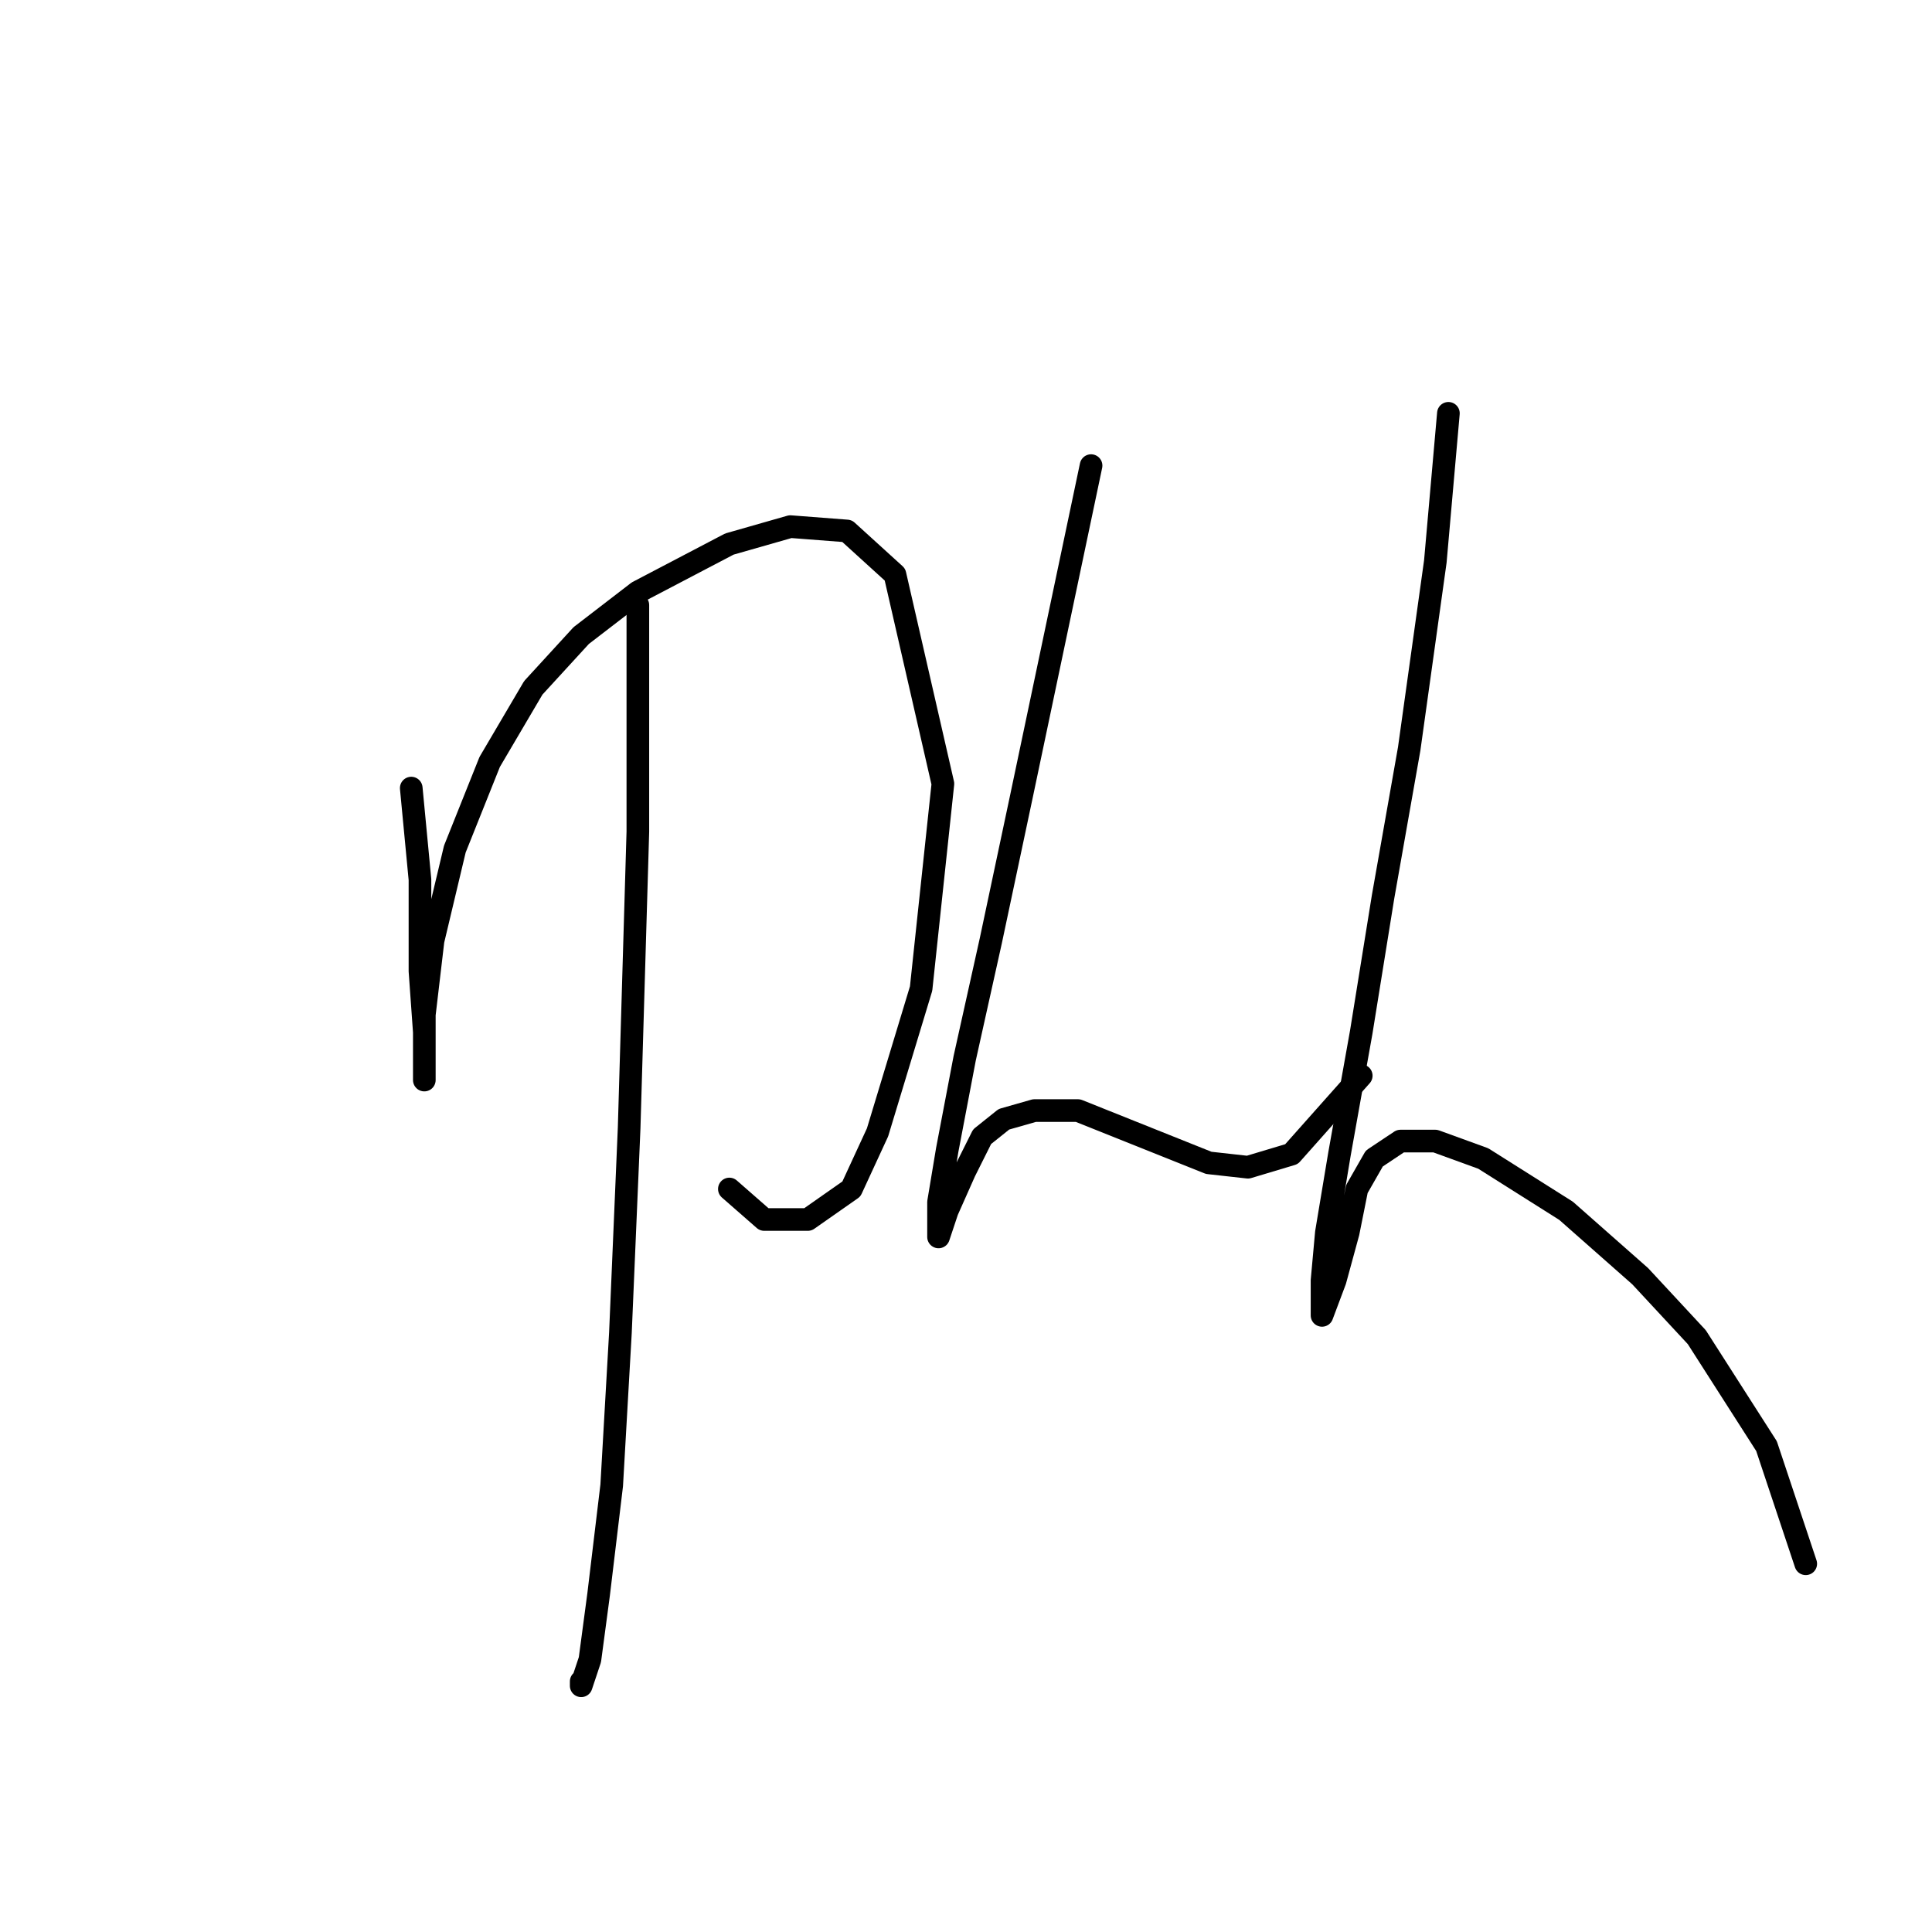 <?xml version="1.0" standalone="no"?>
    <svg width="256" height="256" xmlns="http://www.w3.org/2000/svg" version="1.1">
    <polyline stroke="black" stroke-width="3" stroke-linecap="round" fill="transparent" stroke-linejoin="round" points="54.493 104.426 55.647 116.552 55.647 128.678 56.225 136.762 56.225 141.381 56.225 143.114 56.225 140.804 56.225 134.452 57.38 124.636 60.267 112.51 64.886 100.961 70.661 91.145 77.012 84.216 84.519 78.441 96.645 72.09 104.729 69.78 112.236 70.357 118.587 76.132 124.939 103.848 122.052 130.988 116.278 150.043 112.813 157.549 107.039 161.591 101.264 161.591 96.645 157.549 96.645 157.549 " />
        <polyline stroke="black" stroke-width="3" stroke-linecap="round" fill="transparent" stroke-linejoin="round" points="84.519 80.174 84.519 110.2 83.364 149.465 82.209 176.605 81.054 196.815 79.322 211.25 78.167 219.912 77.012 223.376 77.012 222.799 77.012 222.799 " />
        <polyline stroke="black" stroke-width="3" stroke-linecap="round" fill="transparent" stroke-linejoin="round" points="144.572 61.696 139.952 83.638 135.333 105.581 131.291 124.636 127.826 140.226 125.516 152.352 124.362 159.282 124.362 163.901 124.362 163.901 125.516 160.436 127.826 155.24 130.136 150.62 133.023 148.31 137.065 147.156 142.839 147.156 148.614 149.465 154.388 151.775 160.162 154.085 165.359 154.662 171.133 152.93 180.372 142.536 180.372 142.536 " />
        <polyline stroke="black" stroke-width="3" stroke-linecap="round" fill="transparent" stroke-linejoin="round" points="191.921 54.767 190.189 74.399 186.724 99.229 183.259 118.862 180.372 136.762 177.485 152.93 175.753 163.324 175.175 169.675 175.175 174.295 175.175 174.295 176.908 169.675 178.64 163.324 179.795 157.549 182.104 153.507 185.569 151.198 190.189 151.198 196.54 153.507 207.511 160.436 217.328 169.098 224.834 177.182 234.073 191.618 239.27 207.208 239.27 207.208 " />
        </svg>